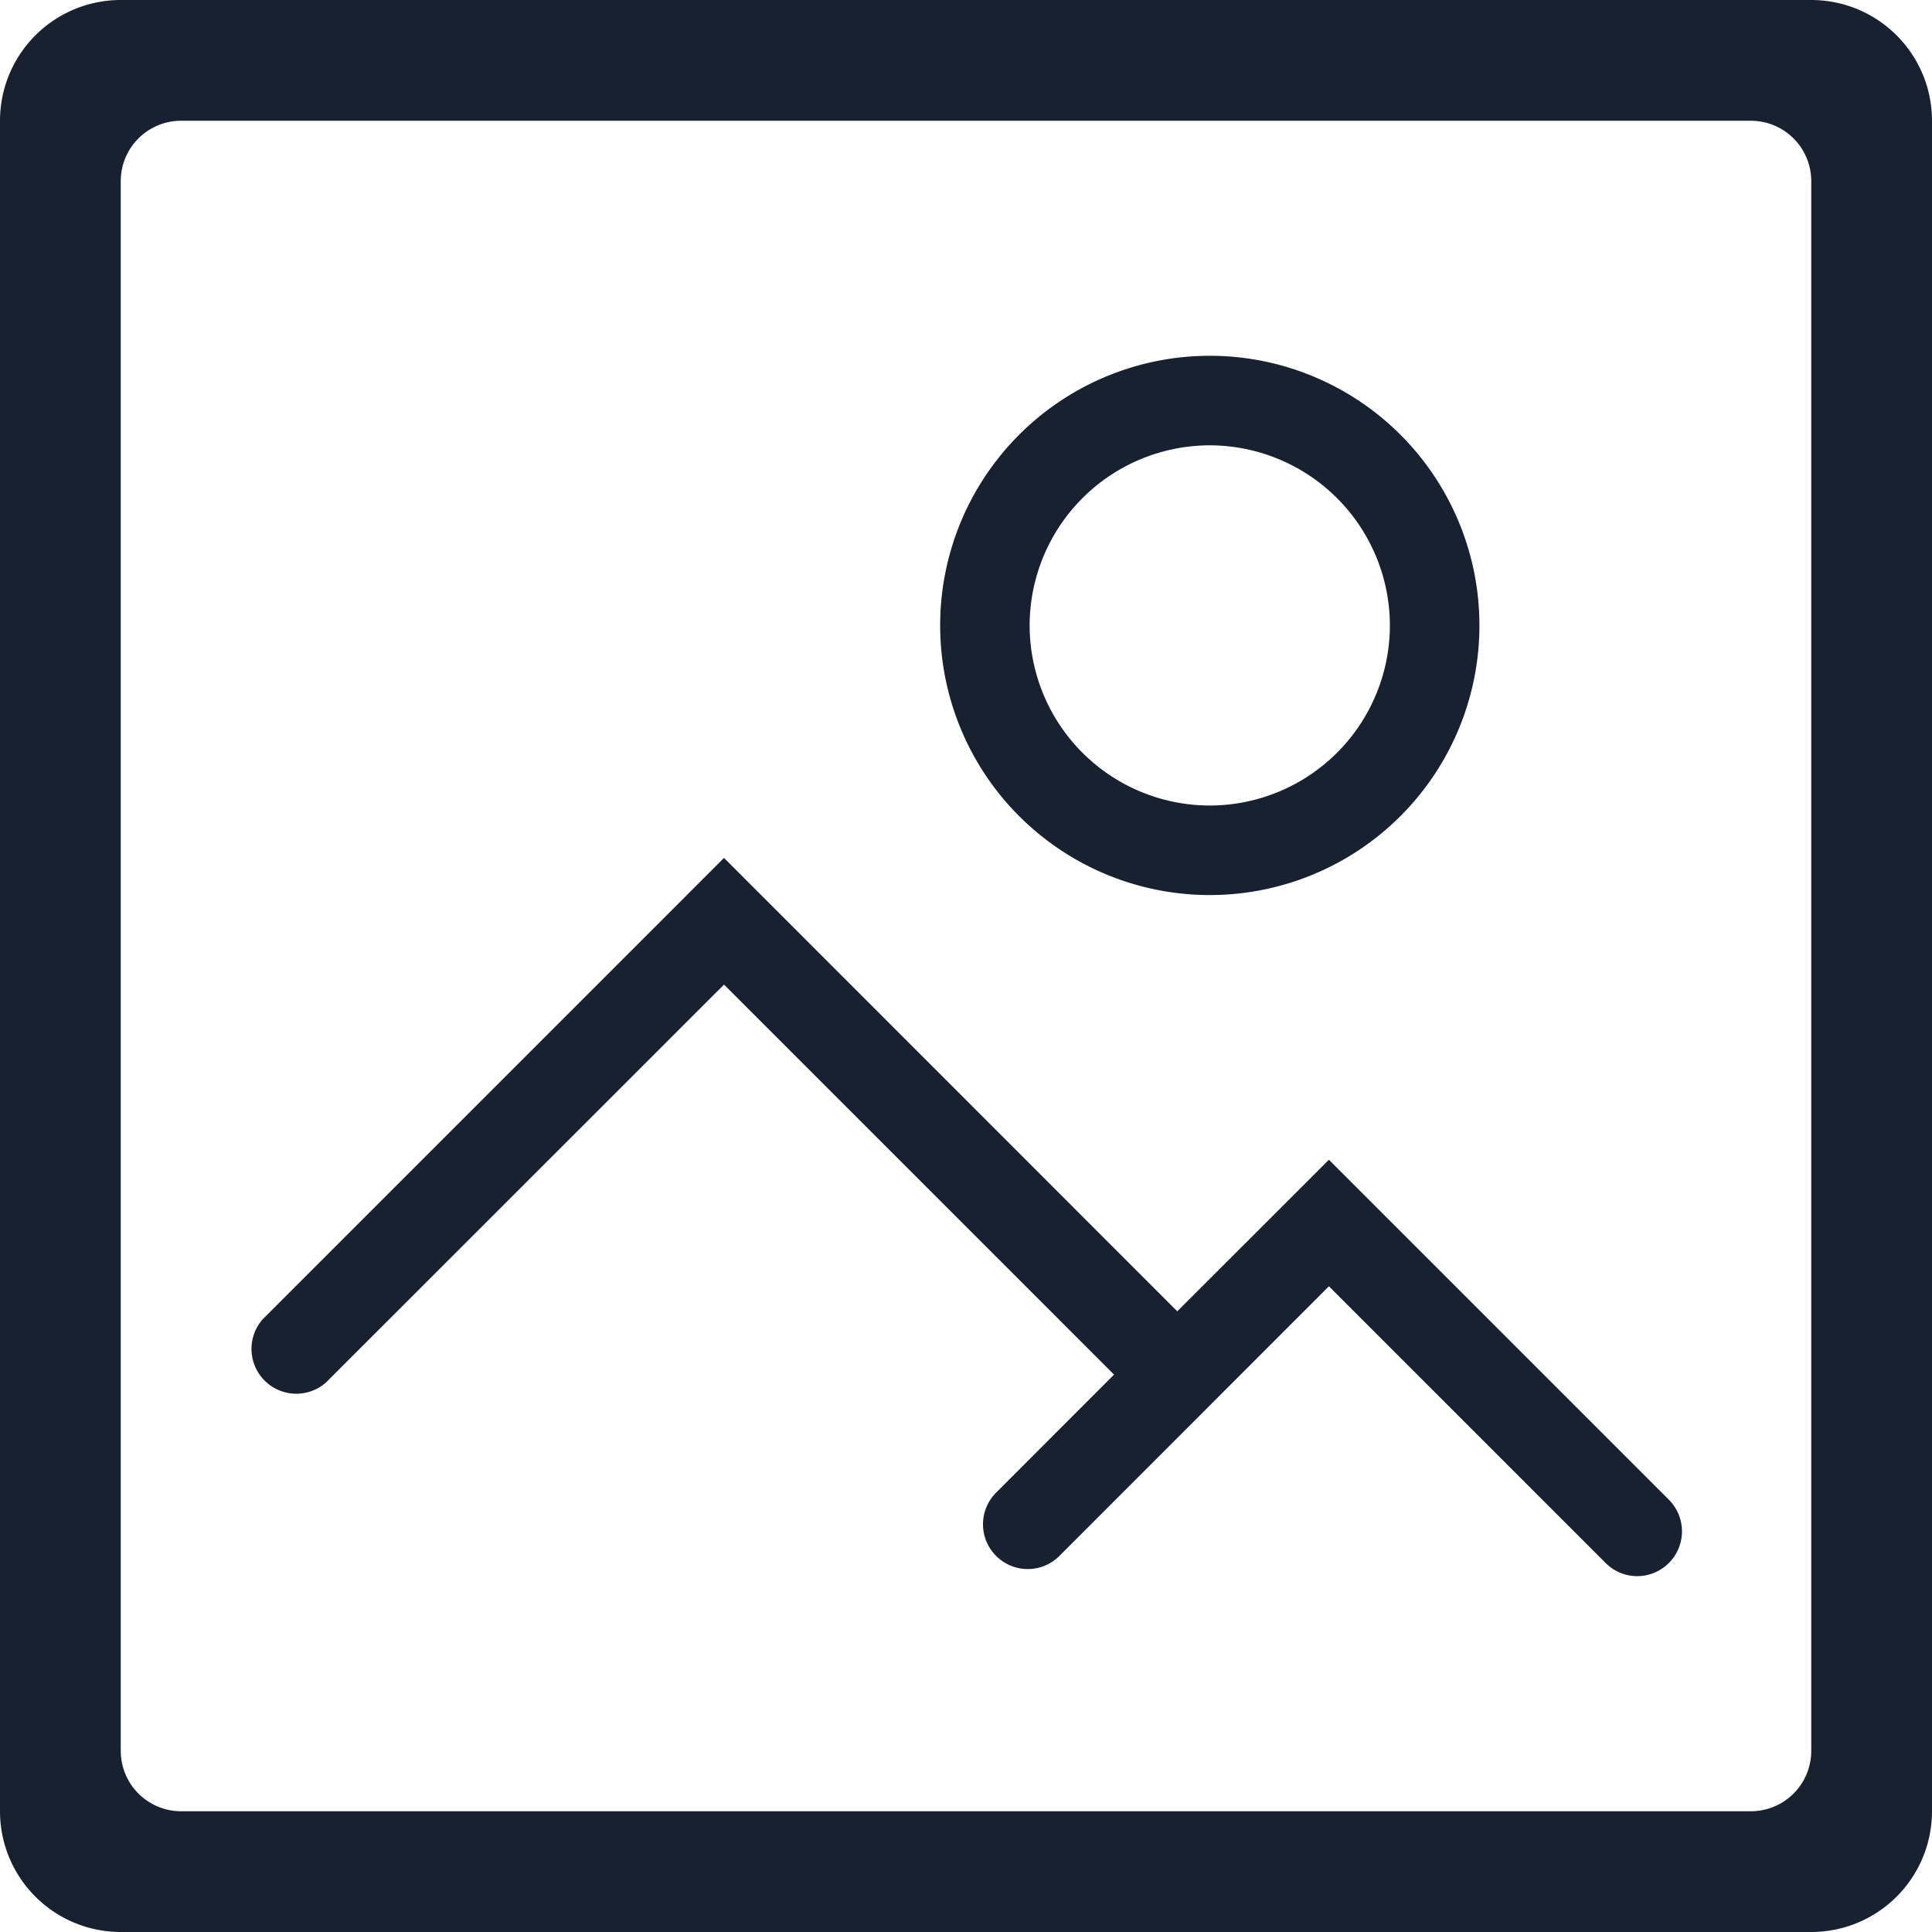 <svg width="32" height="32" xmlns="http://www.w3.org/2000/svg" xmlns:xlink="http://www.w3.org/1999/xlink"><defs><path d="M2 0h28a2 2 0 0 1 2 2v28a2 2 0 0 1-2 2H2a2 2 0 0 1-2-2V2a2 2 0 0 1 2-2zm1 2a1 1 0 0 0-1 1v26a1 1 0 0 0 1 1h26a1 1 0 0 0 1-1V3a1 1 0 0 0-1-1H3zm16.5 19.72l-7.508-7.51-7.635 7.635a.742.742 0 0 0 1.048 1.048l6.587-6.585 6.46 6.46-1.953 1.955a.74.74 0 0 0 0 1.048.74.74 0 0 0 1.048 0l4.464-4.466 4.584 4.584a.738.738 0 0 0 .525.217.742.742 0 0 0 .523-1.265l-5.632-5.632-2.512 2.511zm.537-6.895a4.466 4.466 0 1 0 .002-8.932 4.466 4.466 0 0 0-.002 8.932m0-7.449a2.988 2.988 0 0 1 2.984 2.983 2.987 2.987 0 0 1-2.984 2.983 2.986 2.986 0 0 1-2.983-2.983 2.987 2.987 0 0 1 2.983-2.983" id="a"/></defs><use fill="#182130" xlink:href="#a" fill-rule="evenodd"/></svg>